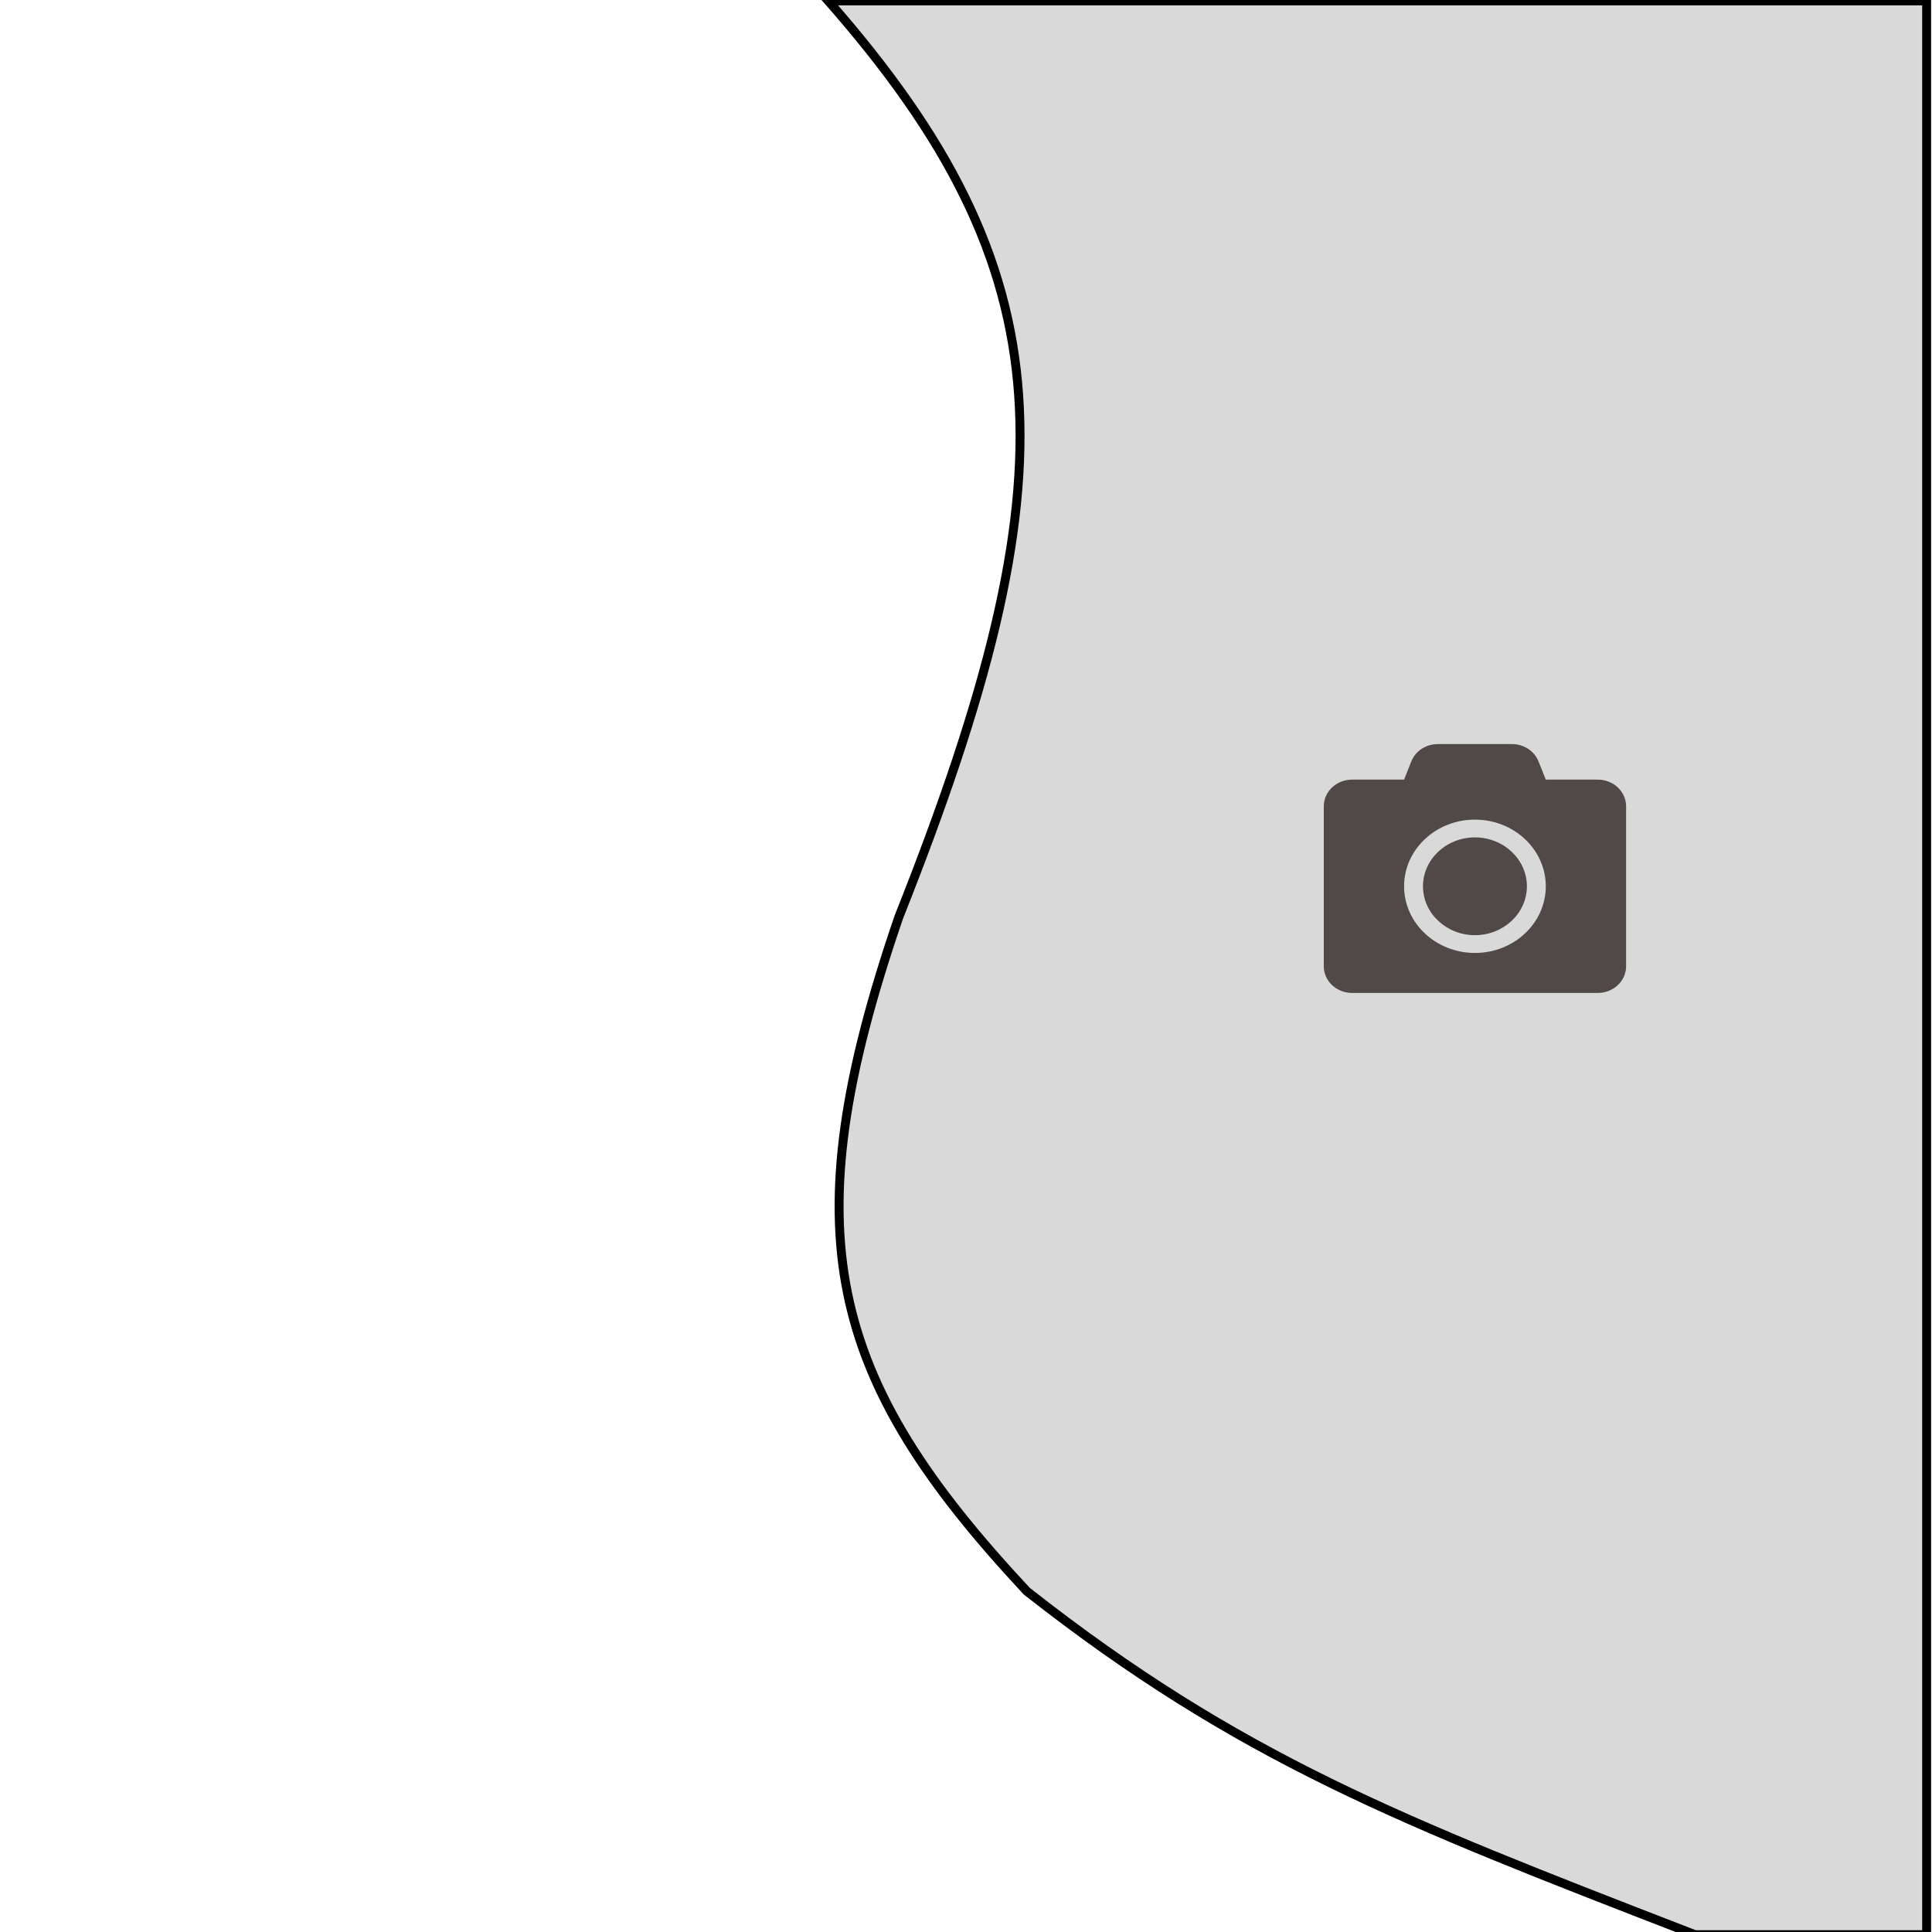 <svg width="1080" height="1080" viewBox="0 0 1080 1080" fill="none" xmlns="http://www.w3.org/2000/svg">
<g clip-path="url(#clip0_1_2)">
<path d="M502.5 512.5C600.574 265.821 596.067 152.014 463 0.5H1077V1081.5H947.5L943.051 1079.78C783.649 1018.06 692.911 982.93 574 889.5C462.929 770.484 441.642 689.85 502.5 512.5Z" fill="#D9D9D9" stroke="black" stroke-width="5"/>
<path d="M909 450.719V540.156C909 548.386 901.903 555.062 893.156 555.062H755.844C747.097 555.062 740 548.386 740 540.156V450.719C740 442.489 747.097 435.812 755.844 435.812H784.891L788.951 425.596C791.261 419.788 797.17 415.938 803.771 415.938H845.196C851.797 415.938 857.706 419.788 860.016 425.596L864.109 435.812H893.156C901.903 435.812 909 442.489 909 450.719ZM864.109 495.438C864.109 474.879 846.351 458.172 824.5 458.172C802.649 458.172 784.891 474.879 784.891 495.438C784.891 515.996 802.649 532.703 824.5 532.703C846.351 532.703 864.109 515.996 864.109 495.438ZM853.547 495.438C853.547 510.499 840.509 522.766 824.5 522.766C808.491 522.766 795.453 510.499 795.453 495.438C795.453 480.376 808.491 468.109 824.5 468.109C840.509 468.109 853.547 480.376 853.547 495.438Z" fill="#514848"/>
</g>
<defs>
<clipPath id="clip0_1_2">
<rect width="1080" height="1080" fill="white"/>
</clipPath>
</defs>
</svg>

